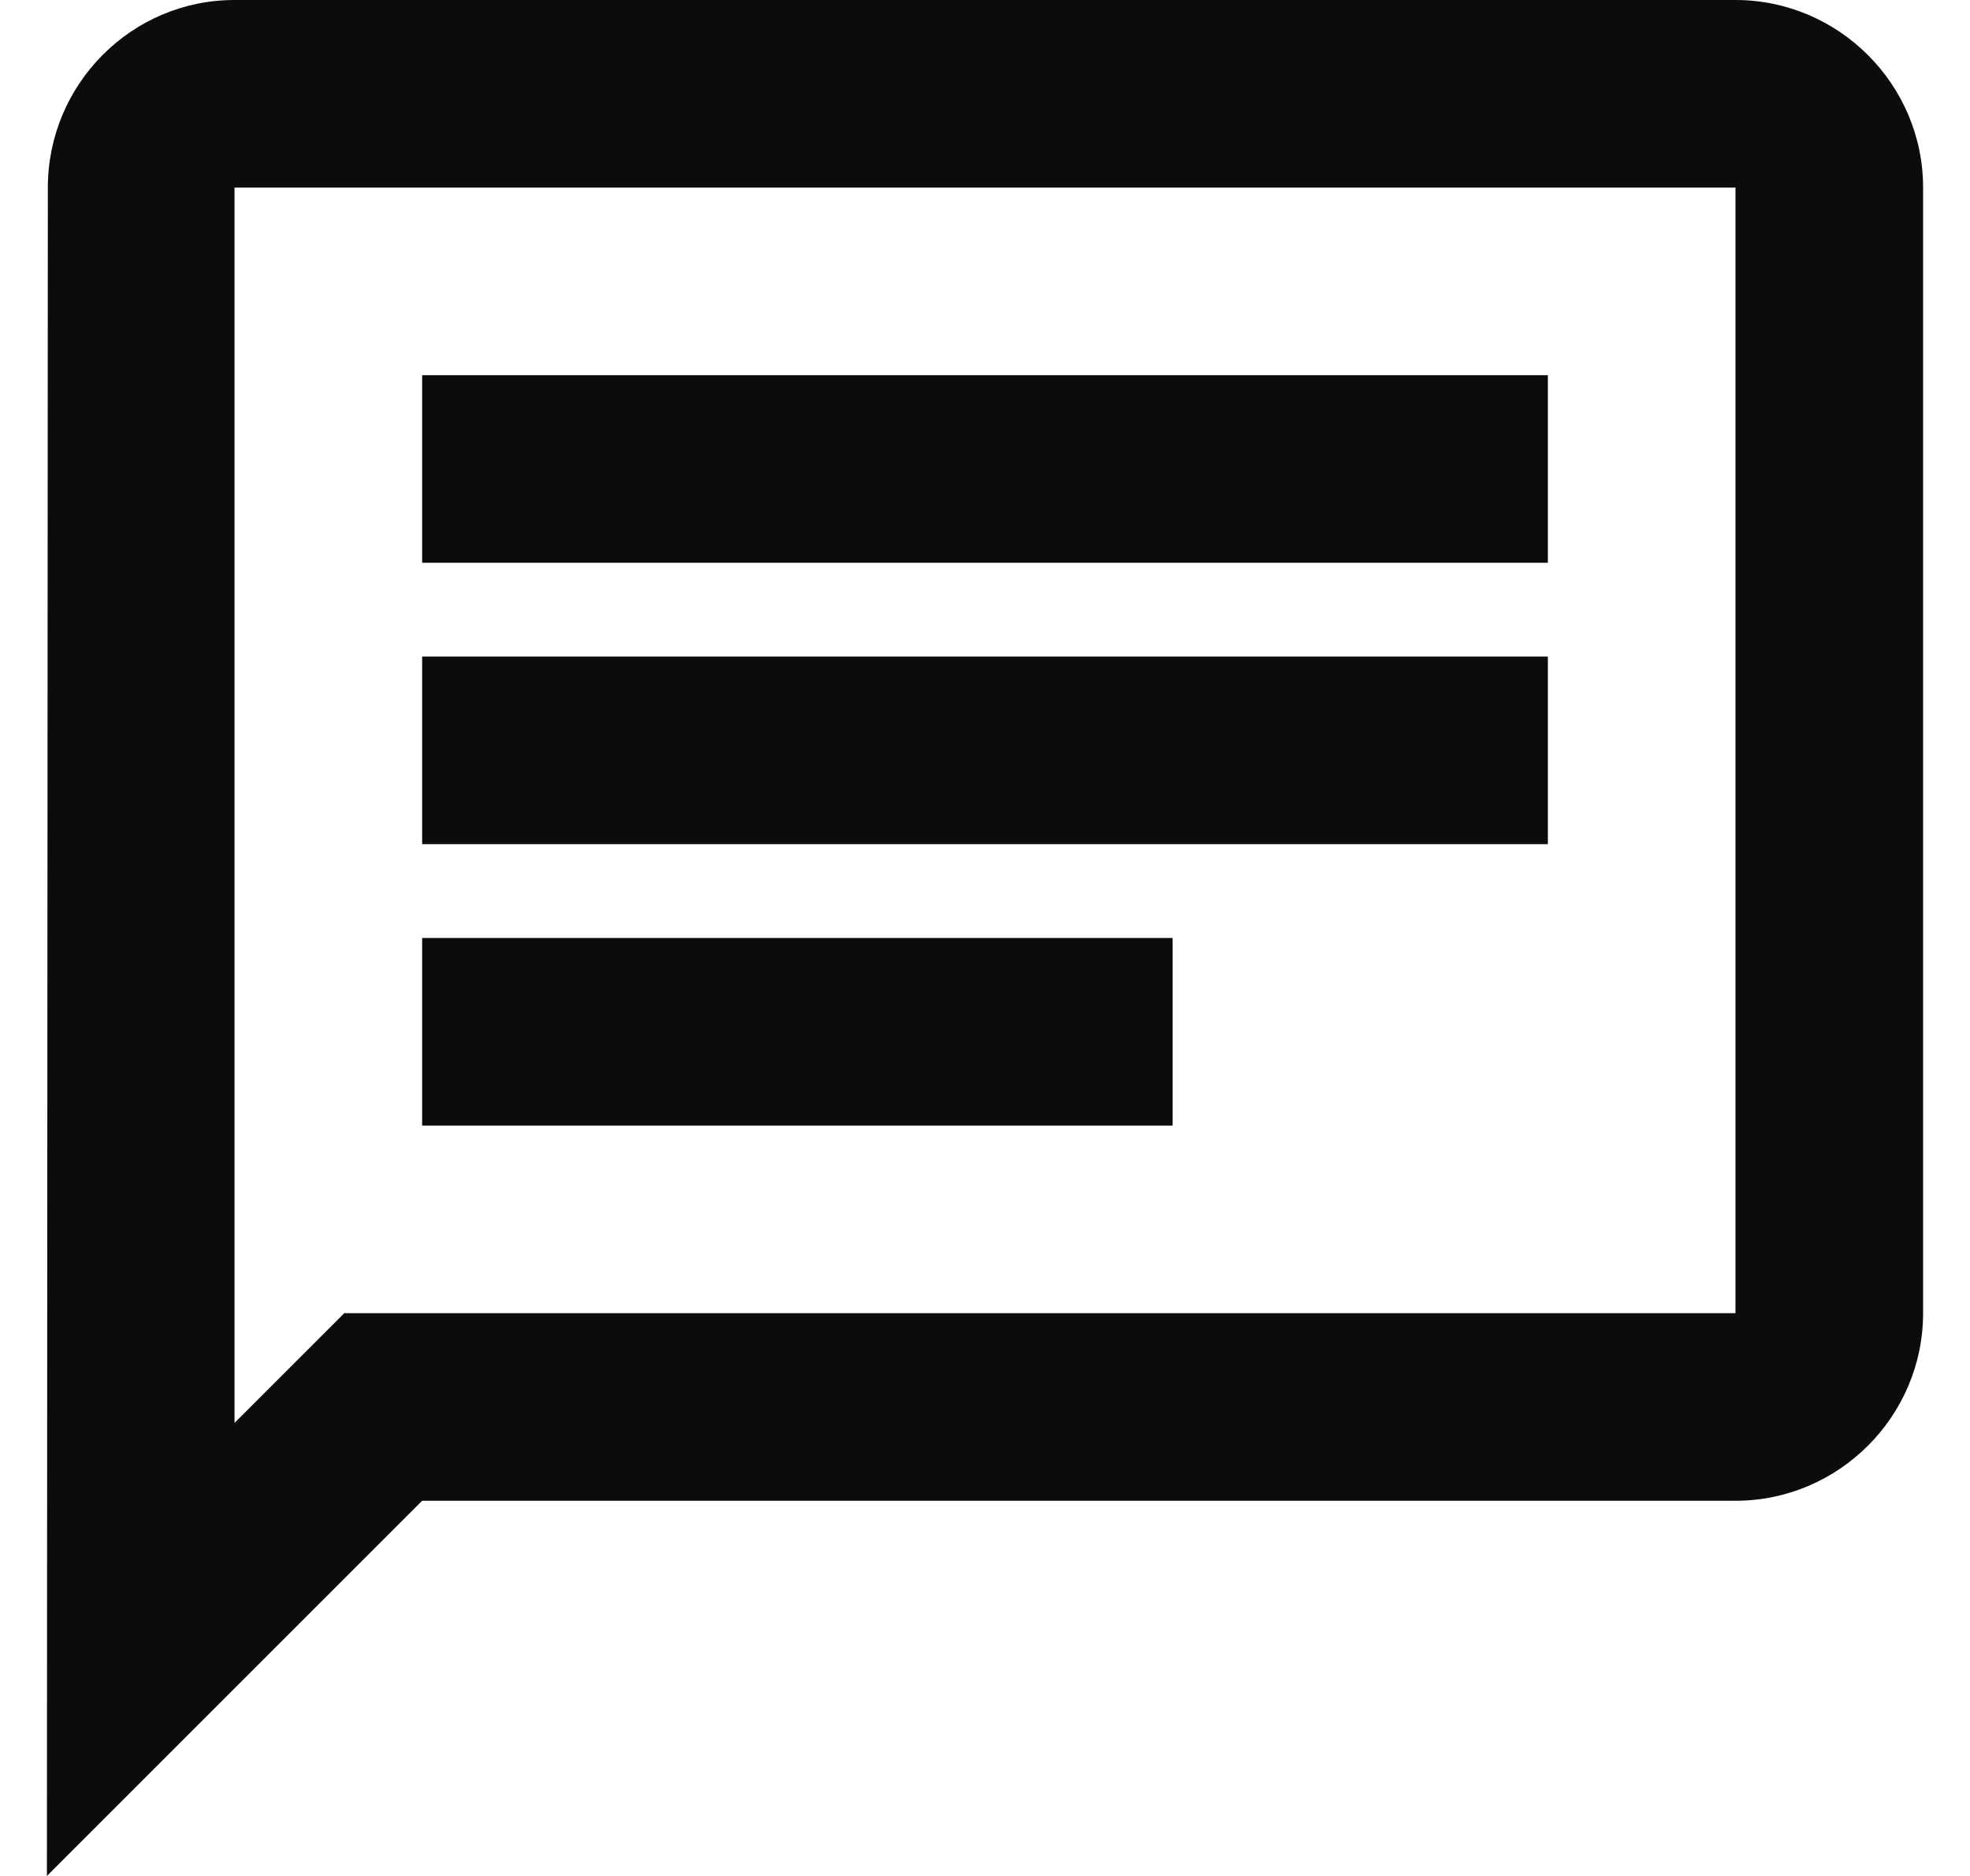 <svg width="21" height="20" viewBox="0 0 21 20" fill="none" xmlns="http://www.w3.org/2000/svg">
<path d="M2.5 2H18.5V14H3.67L2.5 15.17V2ZM2.5 0C1.4 0 0.51 0.9 0.51 2L0.5 20L4.5 16H18.5C19.6 16 20.5 15.1 20.5 14V2C20.5 0.9 19.6 0 18.5 0H2.5ZM4.5 10H12.5V12H4.5V10ZM4.5 7H16.5V9H4.5V7ZM4.5 4H16.5V6H4.5V4Z" fill="#0C0C0C"/>
</svg>

